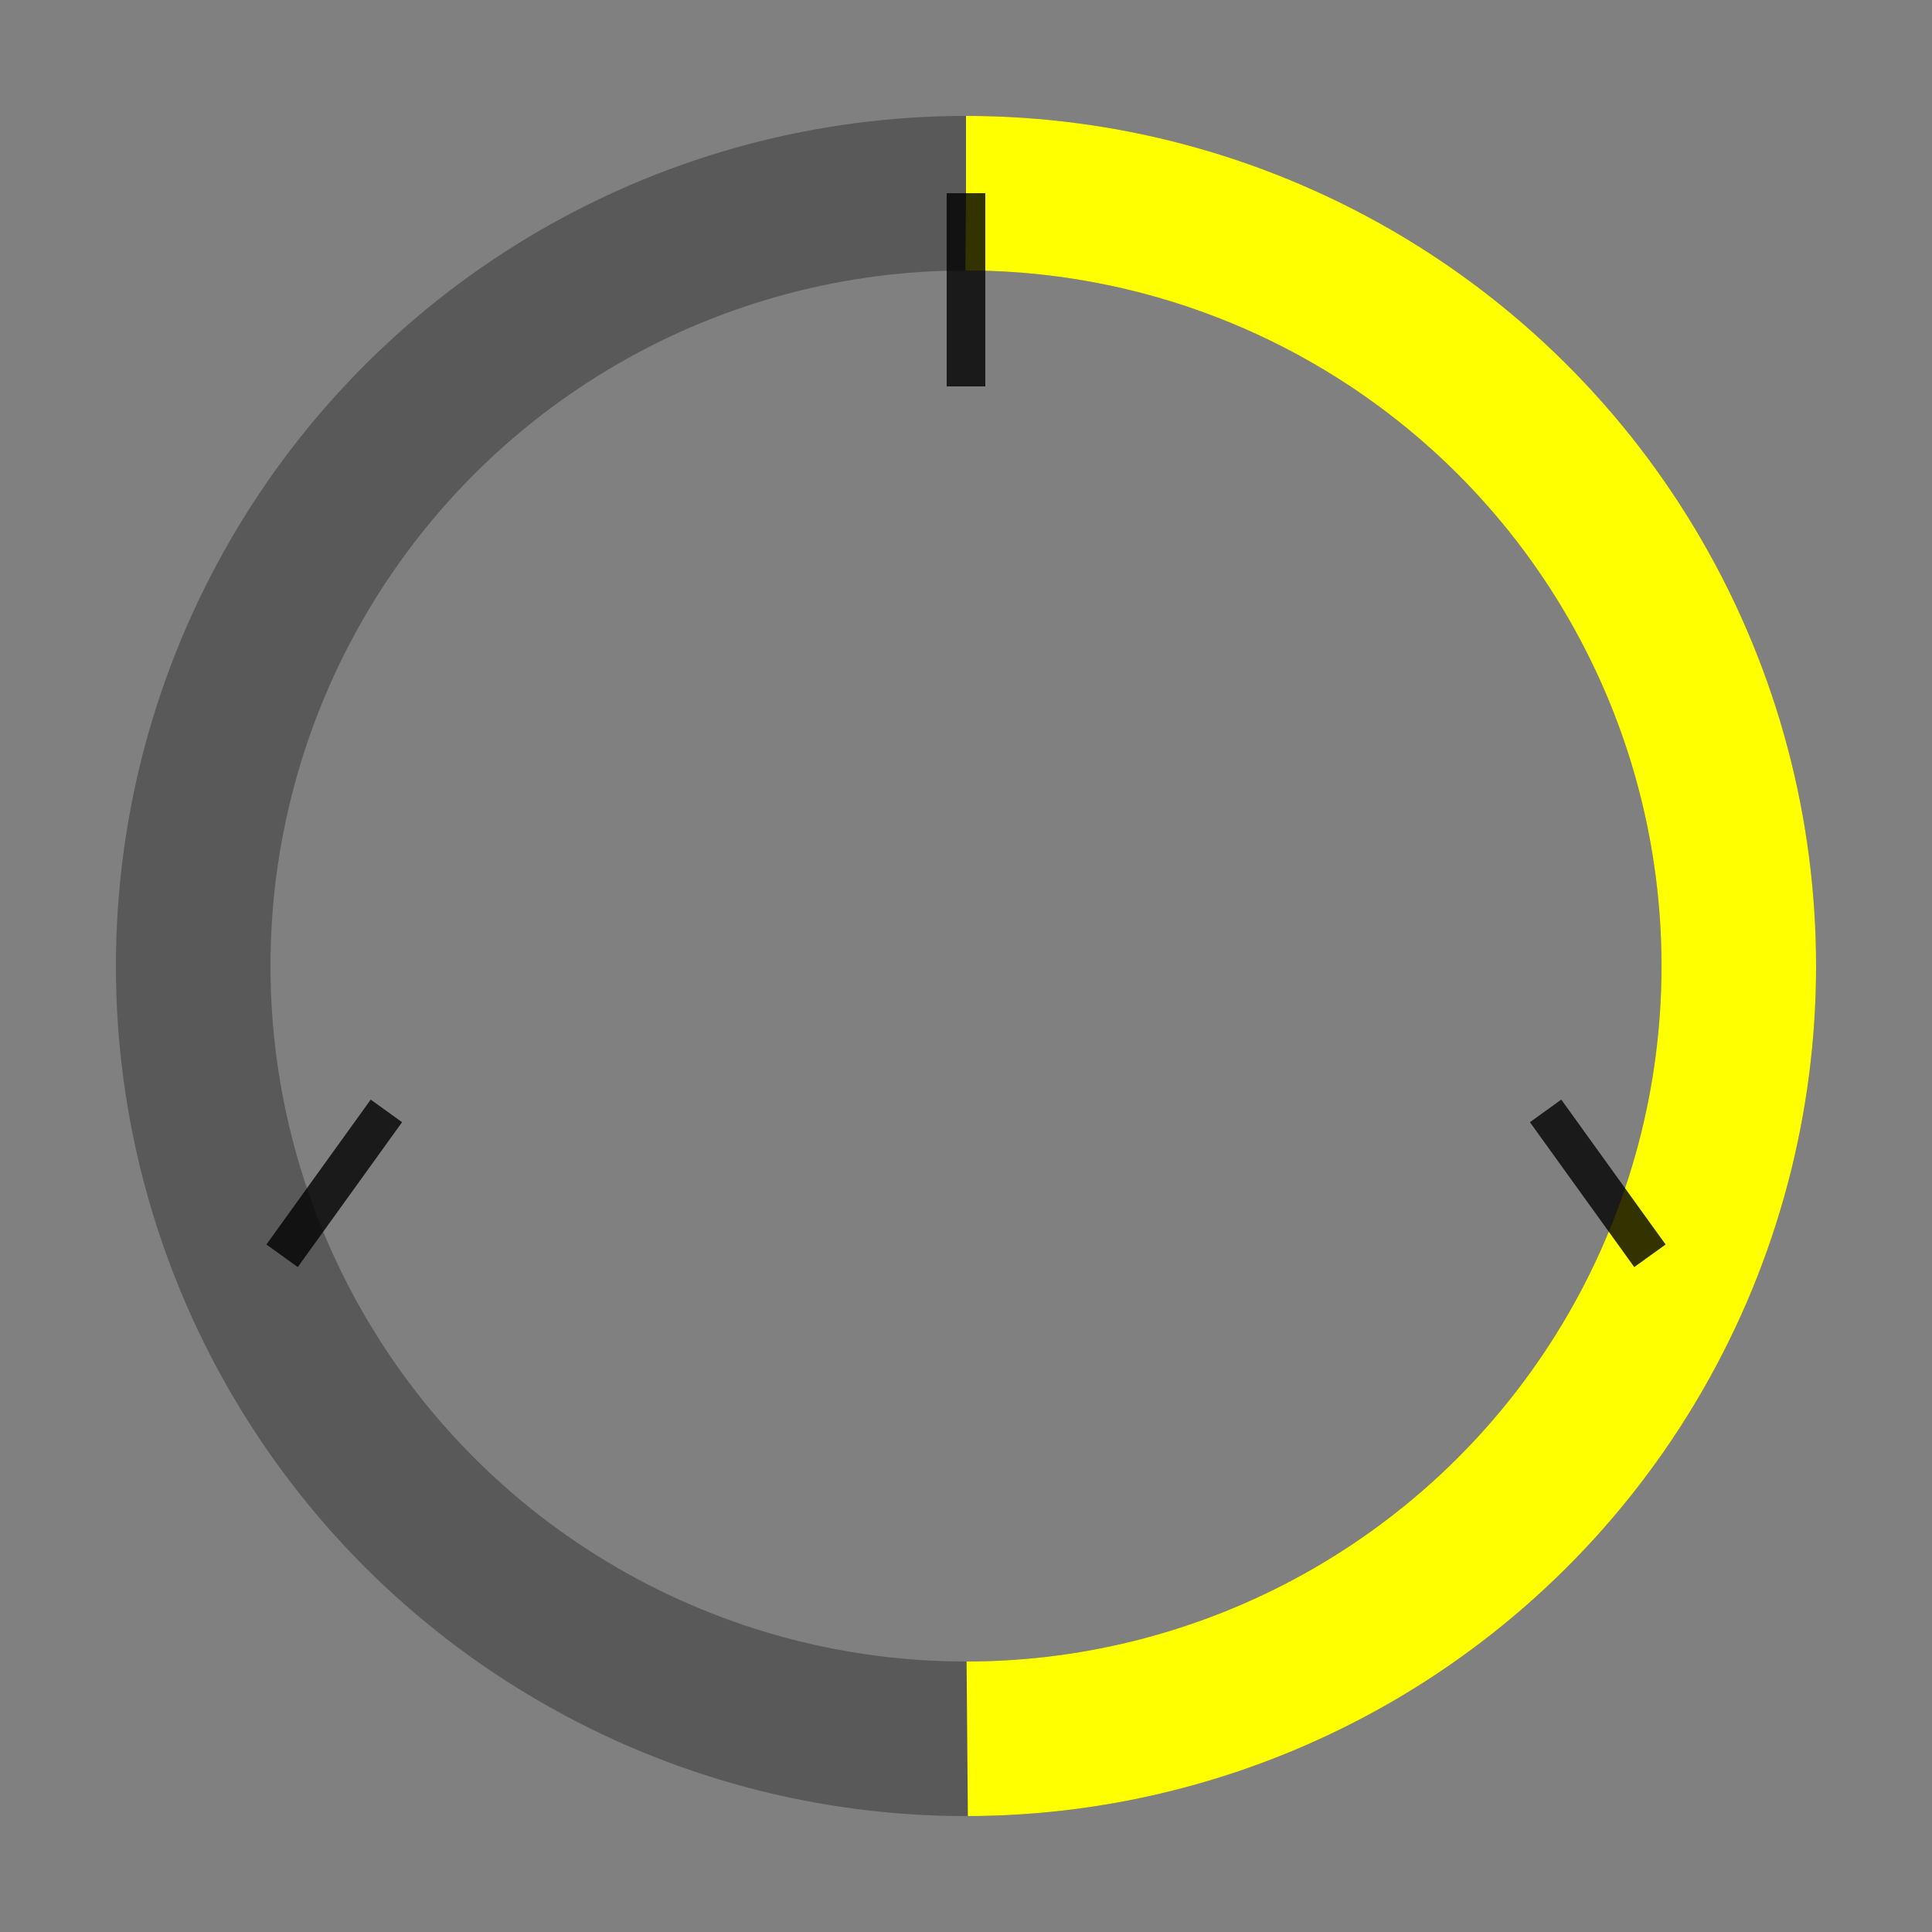<svg xmlns="http://www.w3.org/2000/svg" viewBox="0 0 100 100">
  <rect x="0" y="0" width="100" height="100" fill="#808080" stroke="none"/>
  <!-- Background Circle -->
  <circle cx="50" cy="50" r="40" fill="none" stroke="#333333" stroke-width="8" opacity="0.5"/>
  
  <!-- Progress Arc (yellow-green gradient) -->
  <circle cx="50" cy="50" r="40" fill="none" stroke="#FFFF00" stroke-width="8" stroke-dasharray="251.2" stroke-dashoffset="125.6" transform="rotate(-90 50 50)"/>
  
  <!-- Segment Dividers (example with 3 segments) -->
  <line x1="50" y1="10" x2="50" y2="20" stroke="#000000" stroke-width="2" opacity="0.8"/>
  <line x1="85.4" y1="65" x2="80.0" y2="57.5" stroke="#000000" stroke-width="2" opacity="0.8"/>
  <line x1="14.6" y1="65" x2="20.0" y2="57.5" stroke="#000000" stroke-width="2" opacity="0.8"/>
</svg>
